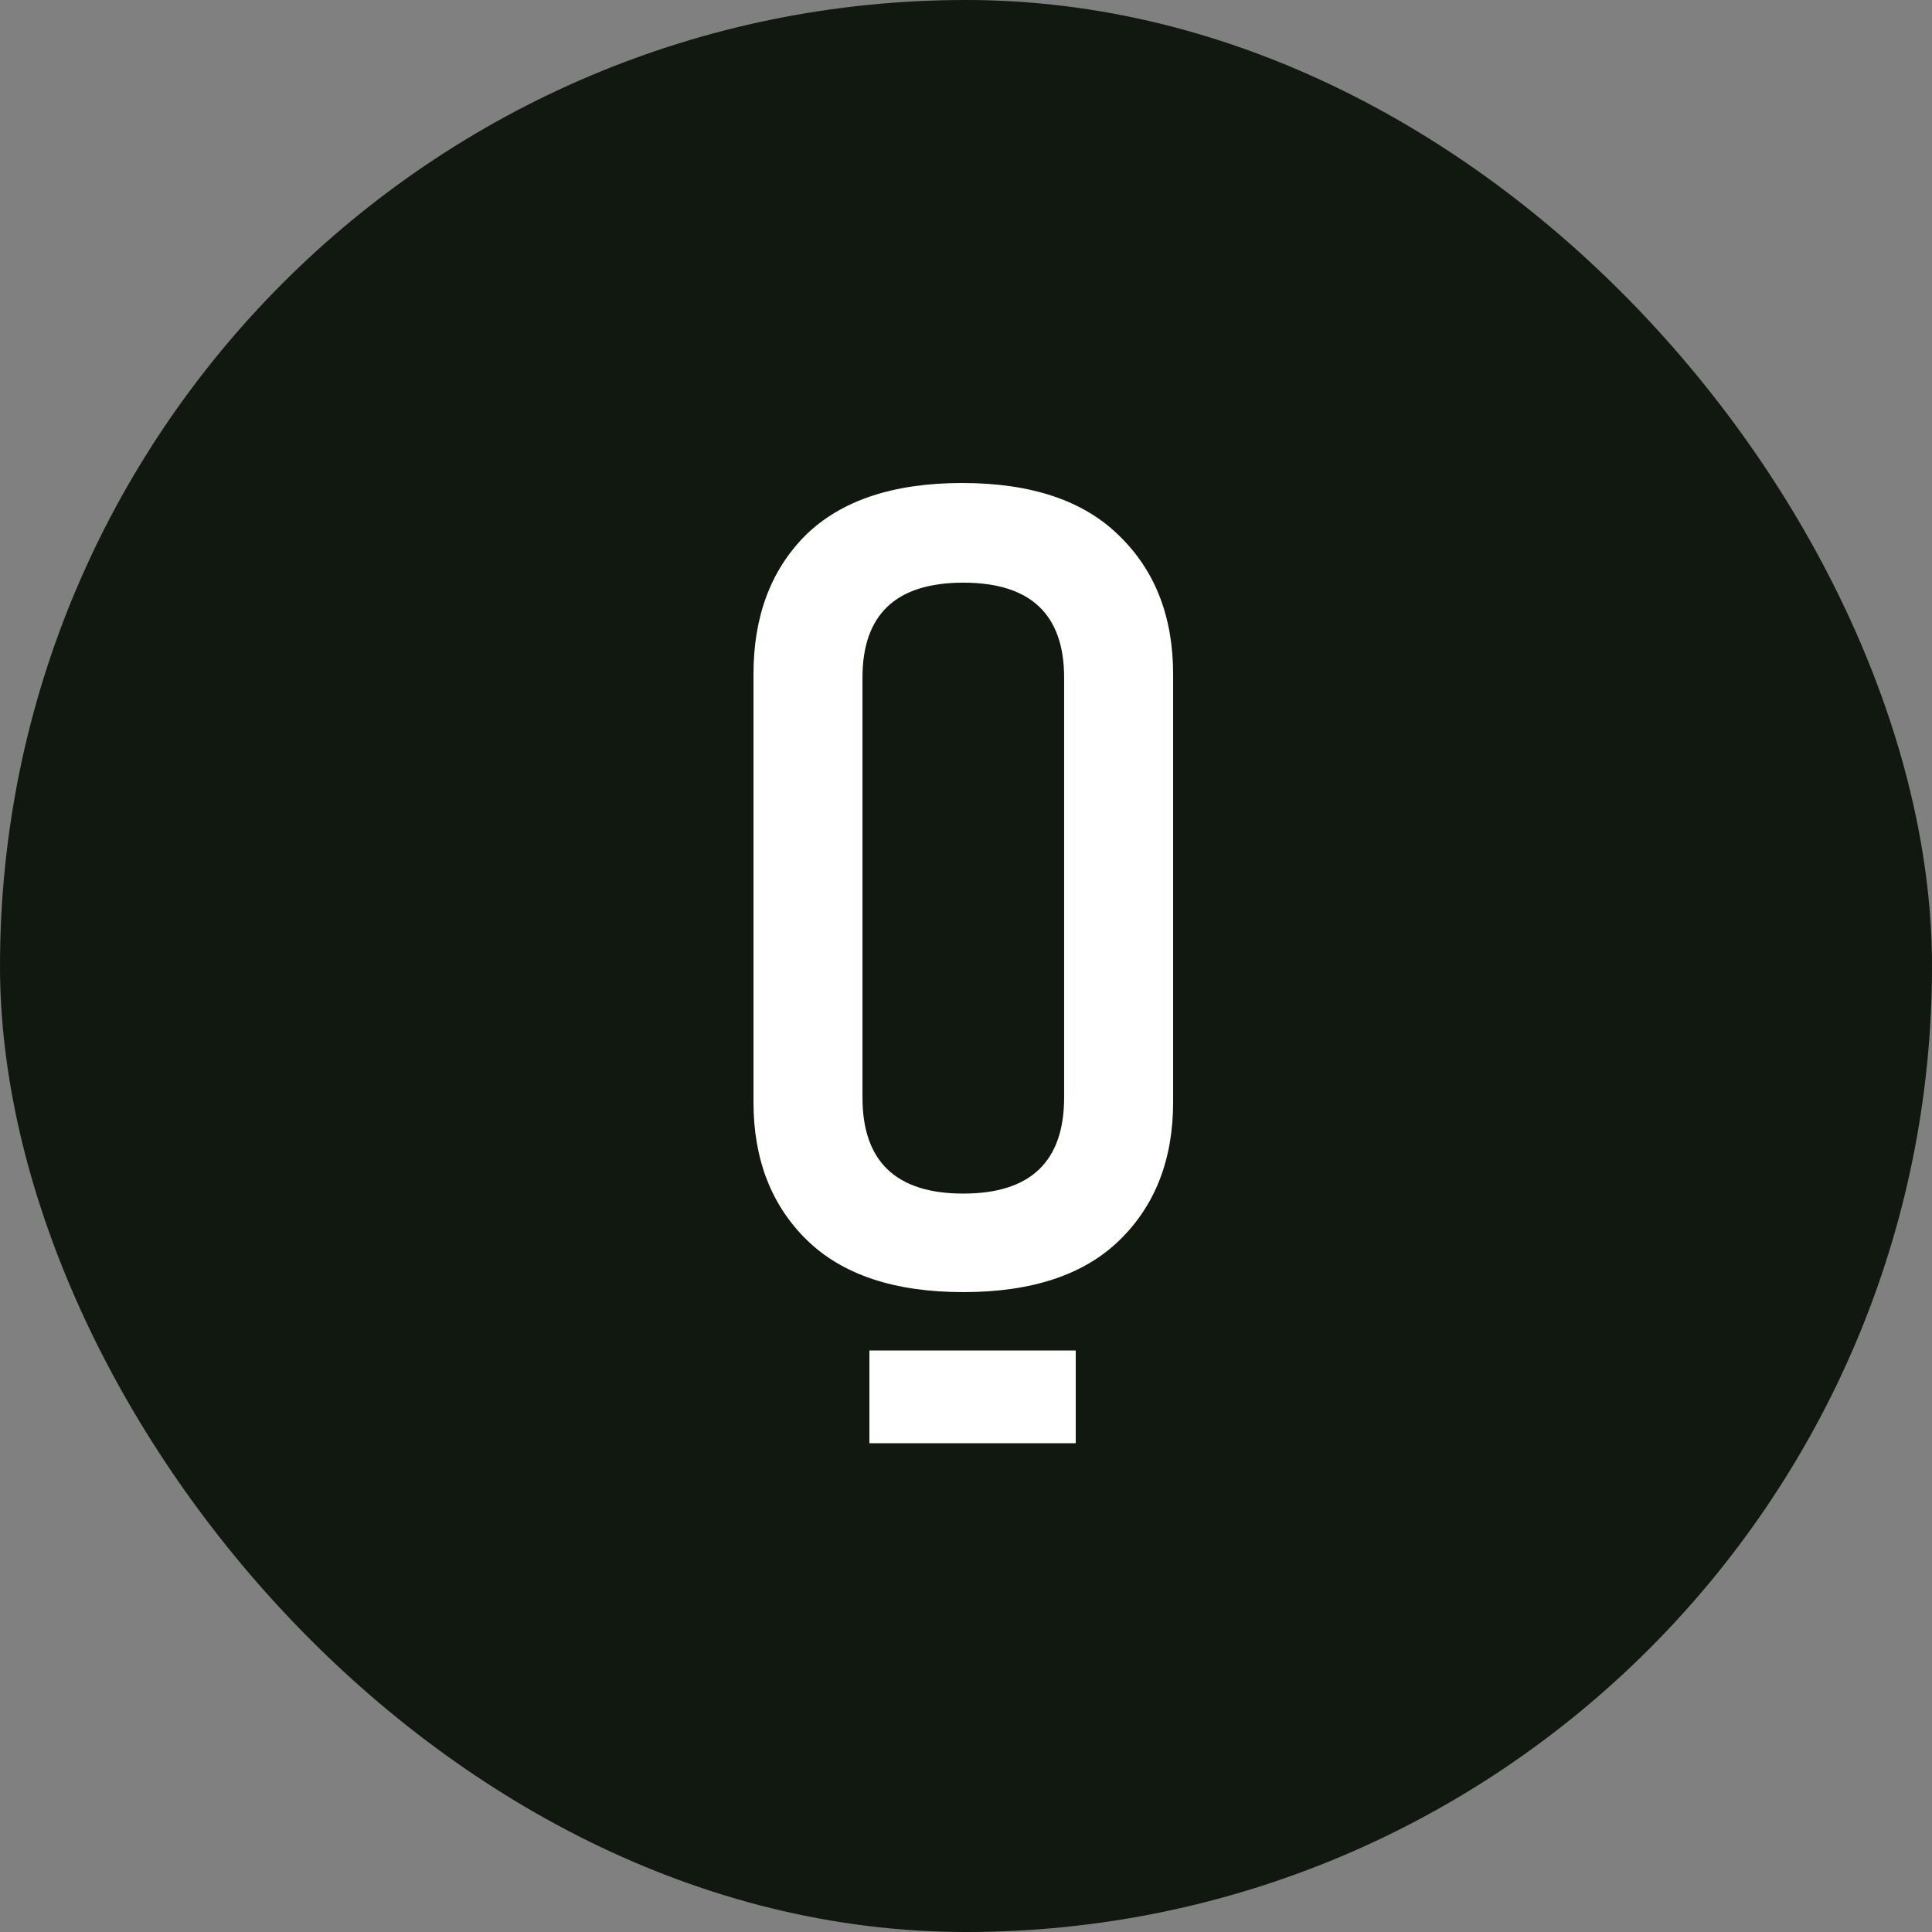 <svg width="34" height="34" viewBox="0 0 34 34" fill="none" xmlns="http://www.w3.org/2000/svg">
<rect x="0" y="0" width="34" height="34" fill="#808080" stroke="none"/>
<rect width="34" height="34" rx="17" fill="#111810"/>
<path fill-rule="evenodd" clip-rule="evenodd" d="M16.952 10.254C18.136 10.254 18.727 10.812 18.727 11.927V19.312C18.727 20.441 18.136 21.005 16.952 21.005C15.769 21.005 15.178 20.441 15.178 19.312V11.927C15.178 10.812 15.769 10.254 16.952 10.254ZM14.178 9.418C13.566 10.03 13.26 10.846 13.26 11.866V19.394C13.26 20.4 13.573 21.209 14.198 21.821C14.824 22.433 15.742 22.739 16.952 22.739C18.163 22.739 19.081 22.433 19.706 21.821C20.332 21.209 20.645 20.4 20.645 19.394V11.866C20.645 10.86 20.332 10.05 19.706 9.438C19.081 8.813 18.156 8.5 16.932 8.5C15.722 8.5 14.804 8.806 14.178 9.418ZM18.931 23.766H15.3V25.398H18.931V23.766Z" fill="white"/>
</svg>
